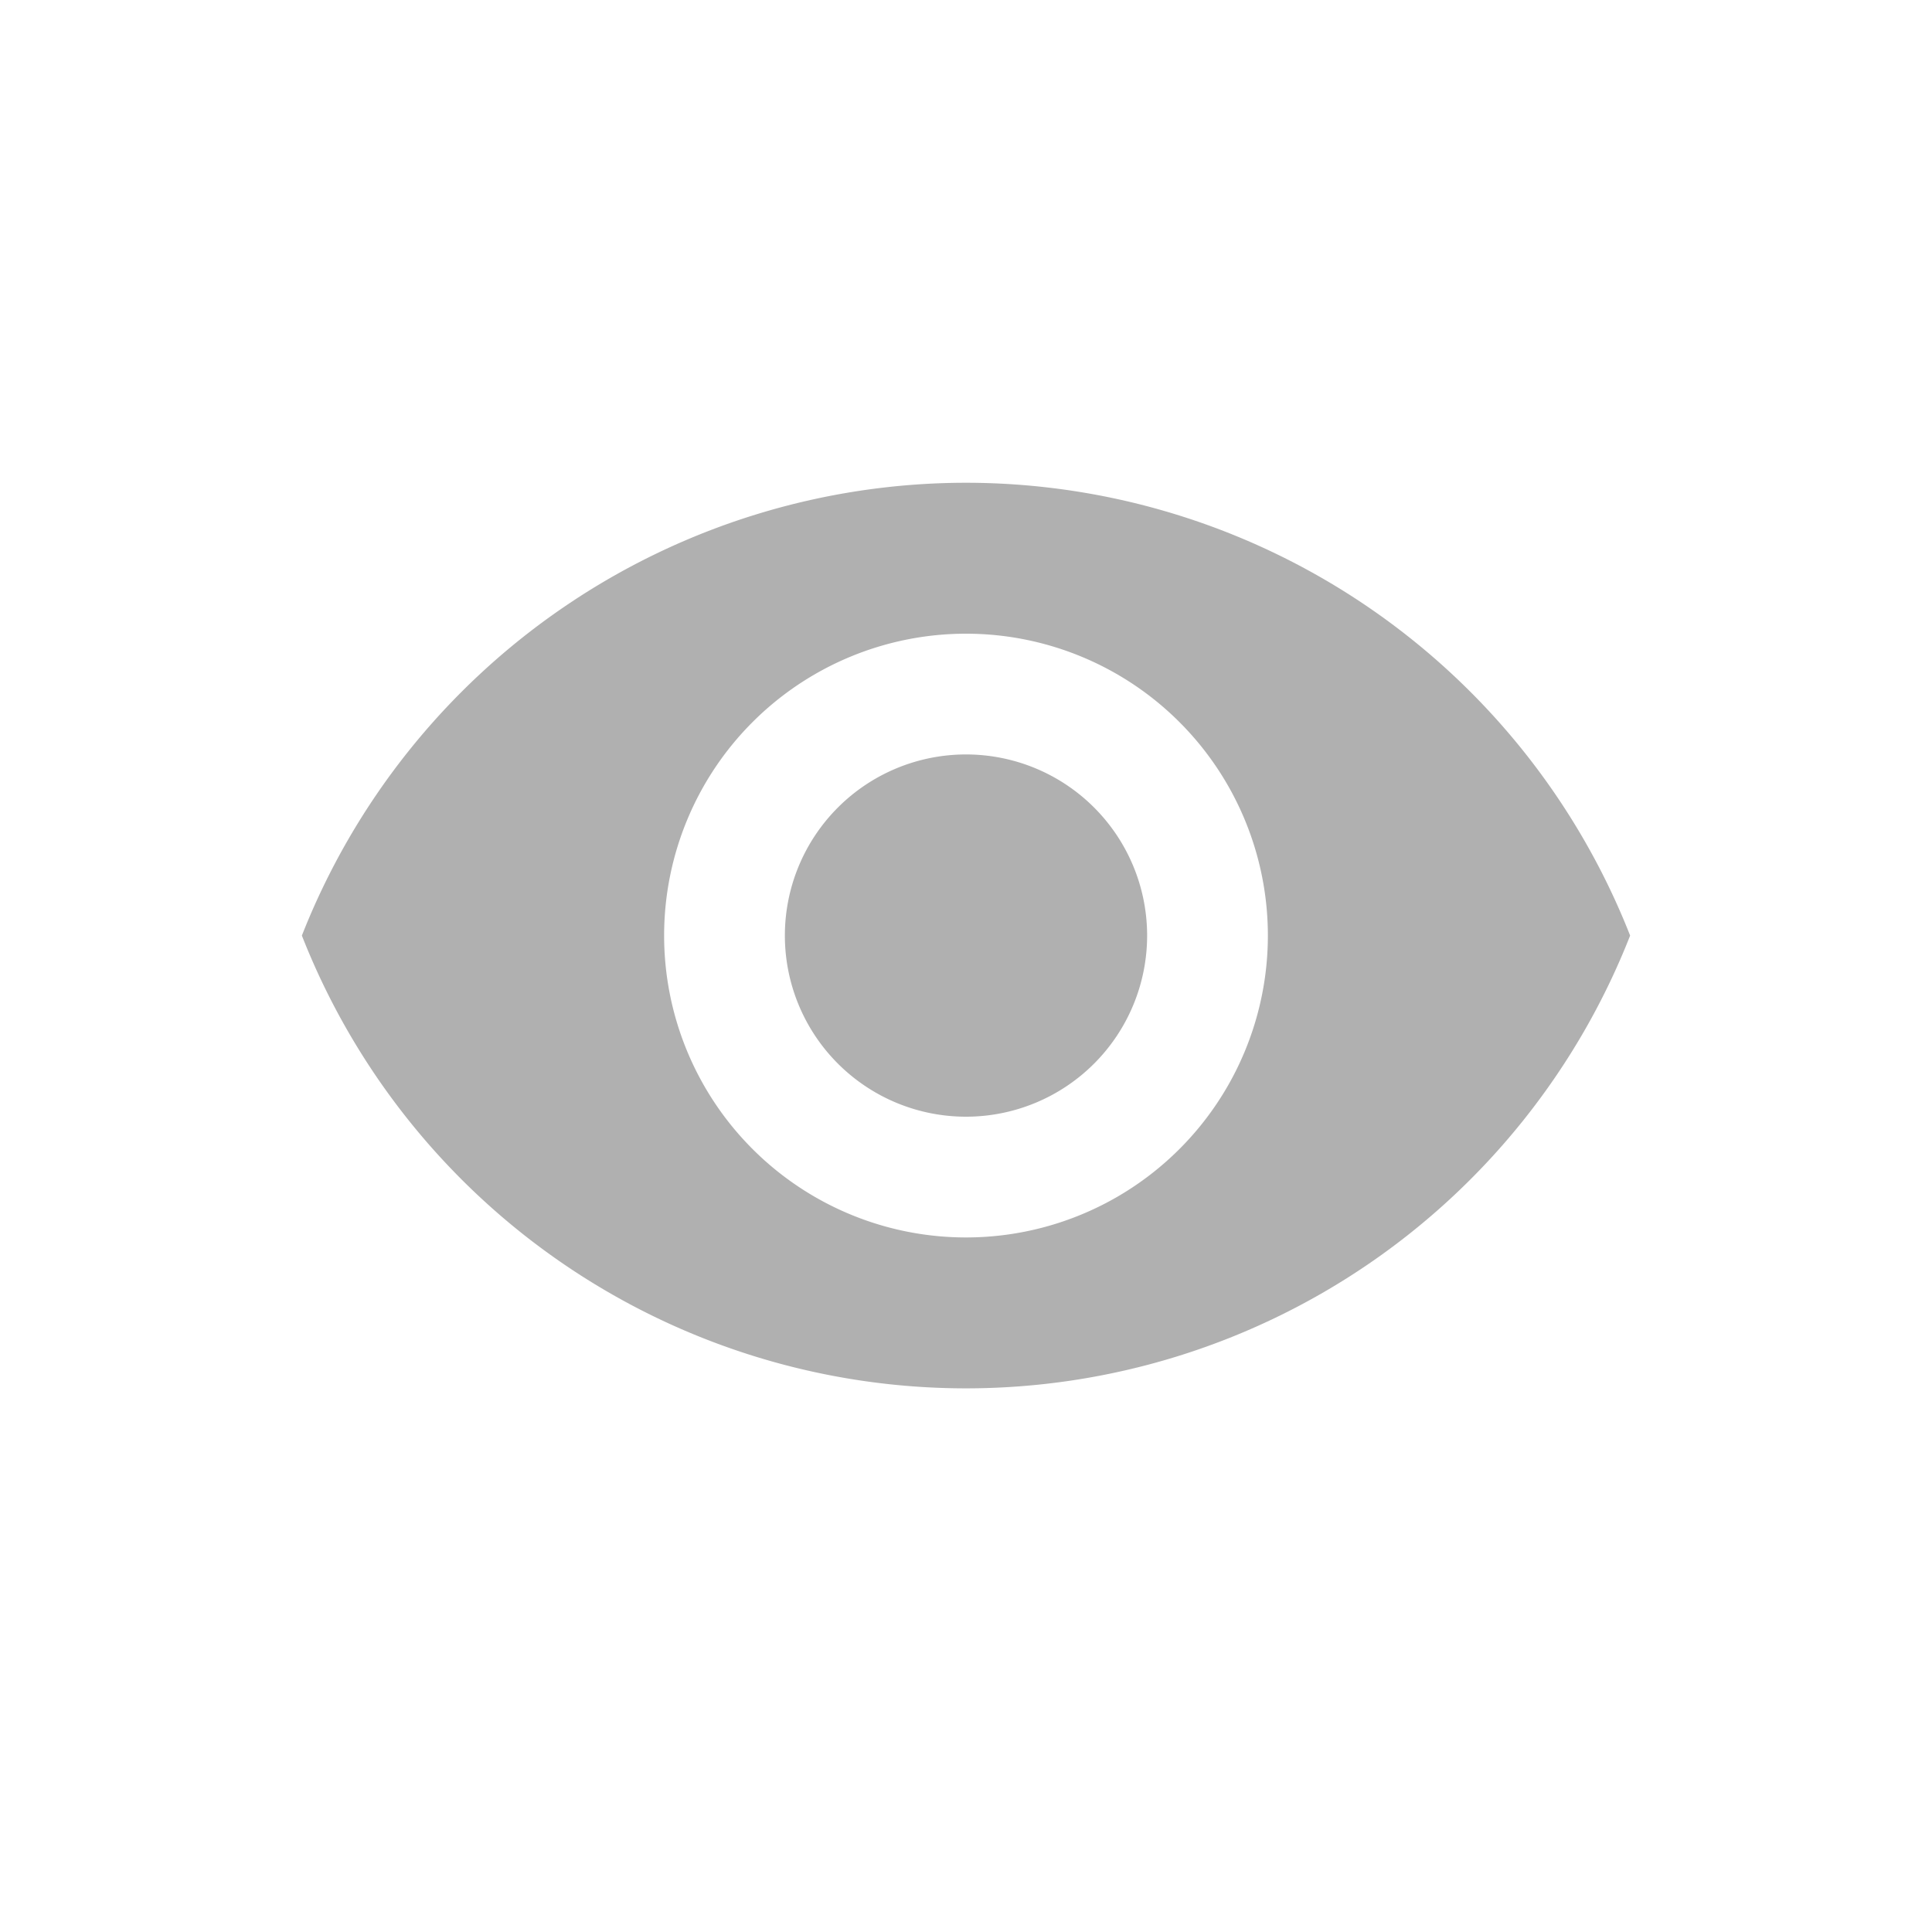 <svg xmlns="http://www.w3.org/2000/svg" width="32" height="32" viewBox="0 0 32 32"><defs><style>.a{fill:none;}.b{fill:#b0b0b0;}</style></defs><rect class="a" width="32" height="32"/><path class="b" d="M15,7.2A11.827,11.827,0,0,0,4,14.7a11.817,11.817,0,0,0,22,0A11.827,11.827,0,0,0,15,7.2Zm0,12.5a5,5,0,1,1,5-5A5,5,0,0,1,15,19.7Zm0-8a3,3,0,1,0,3,3A3,3,0,0,0,15,11.7Z" transform="translate(1 0.796)"/></svg>